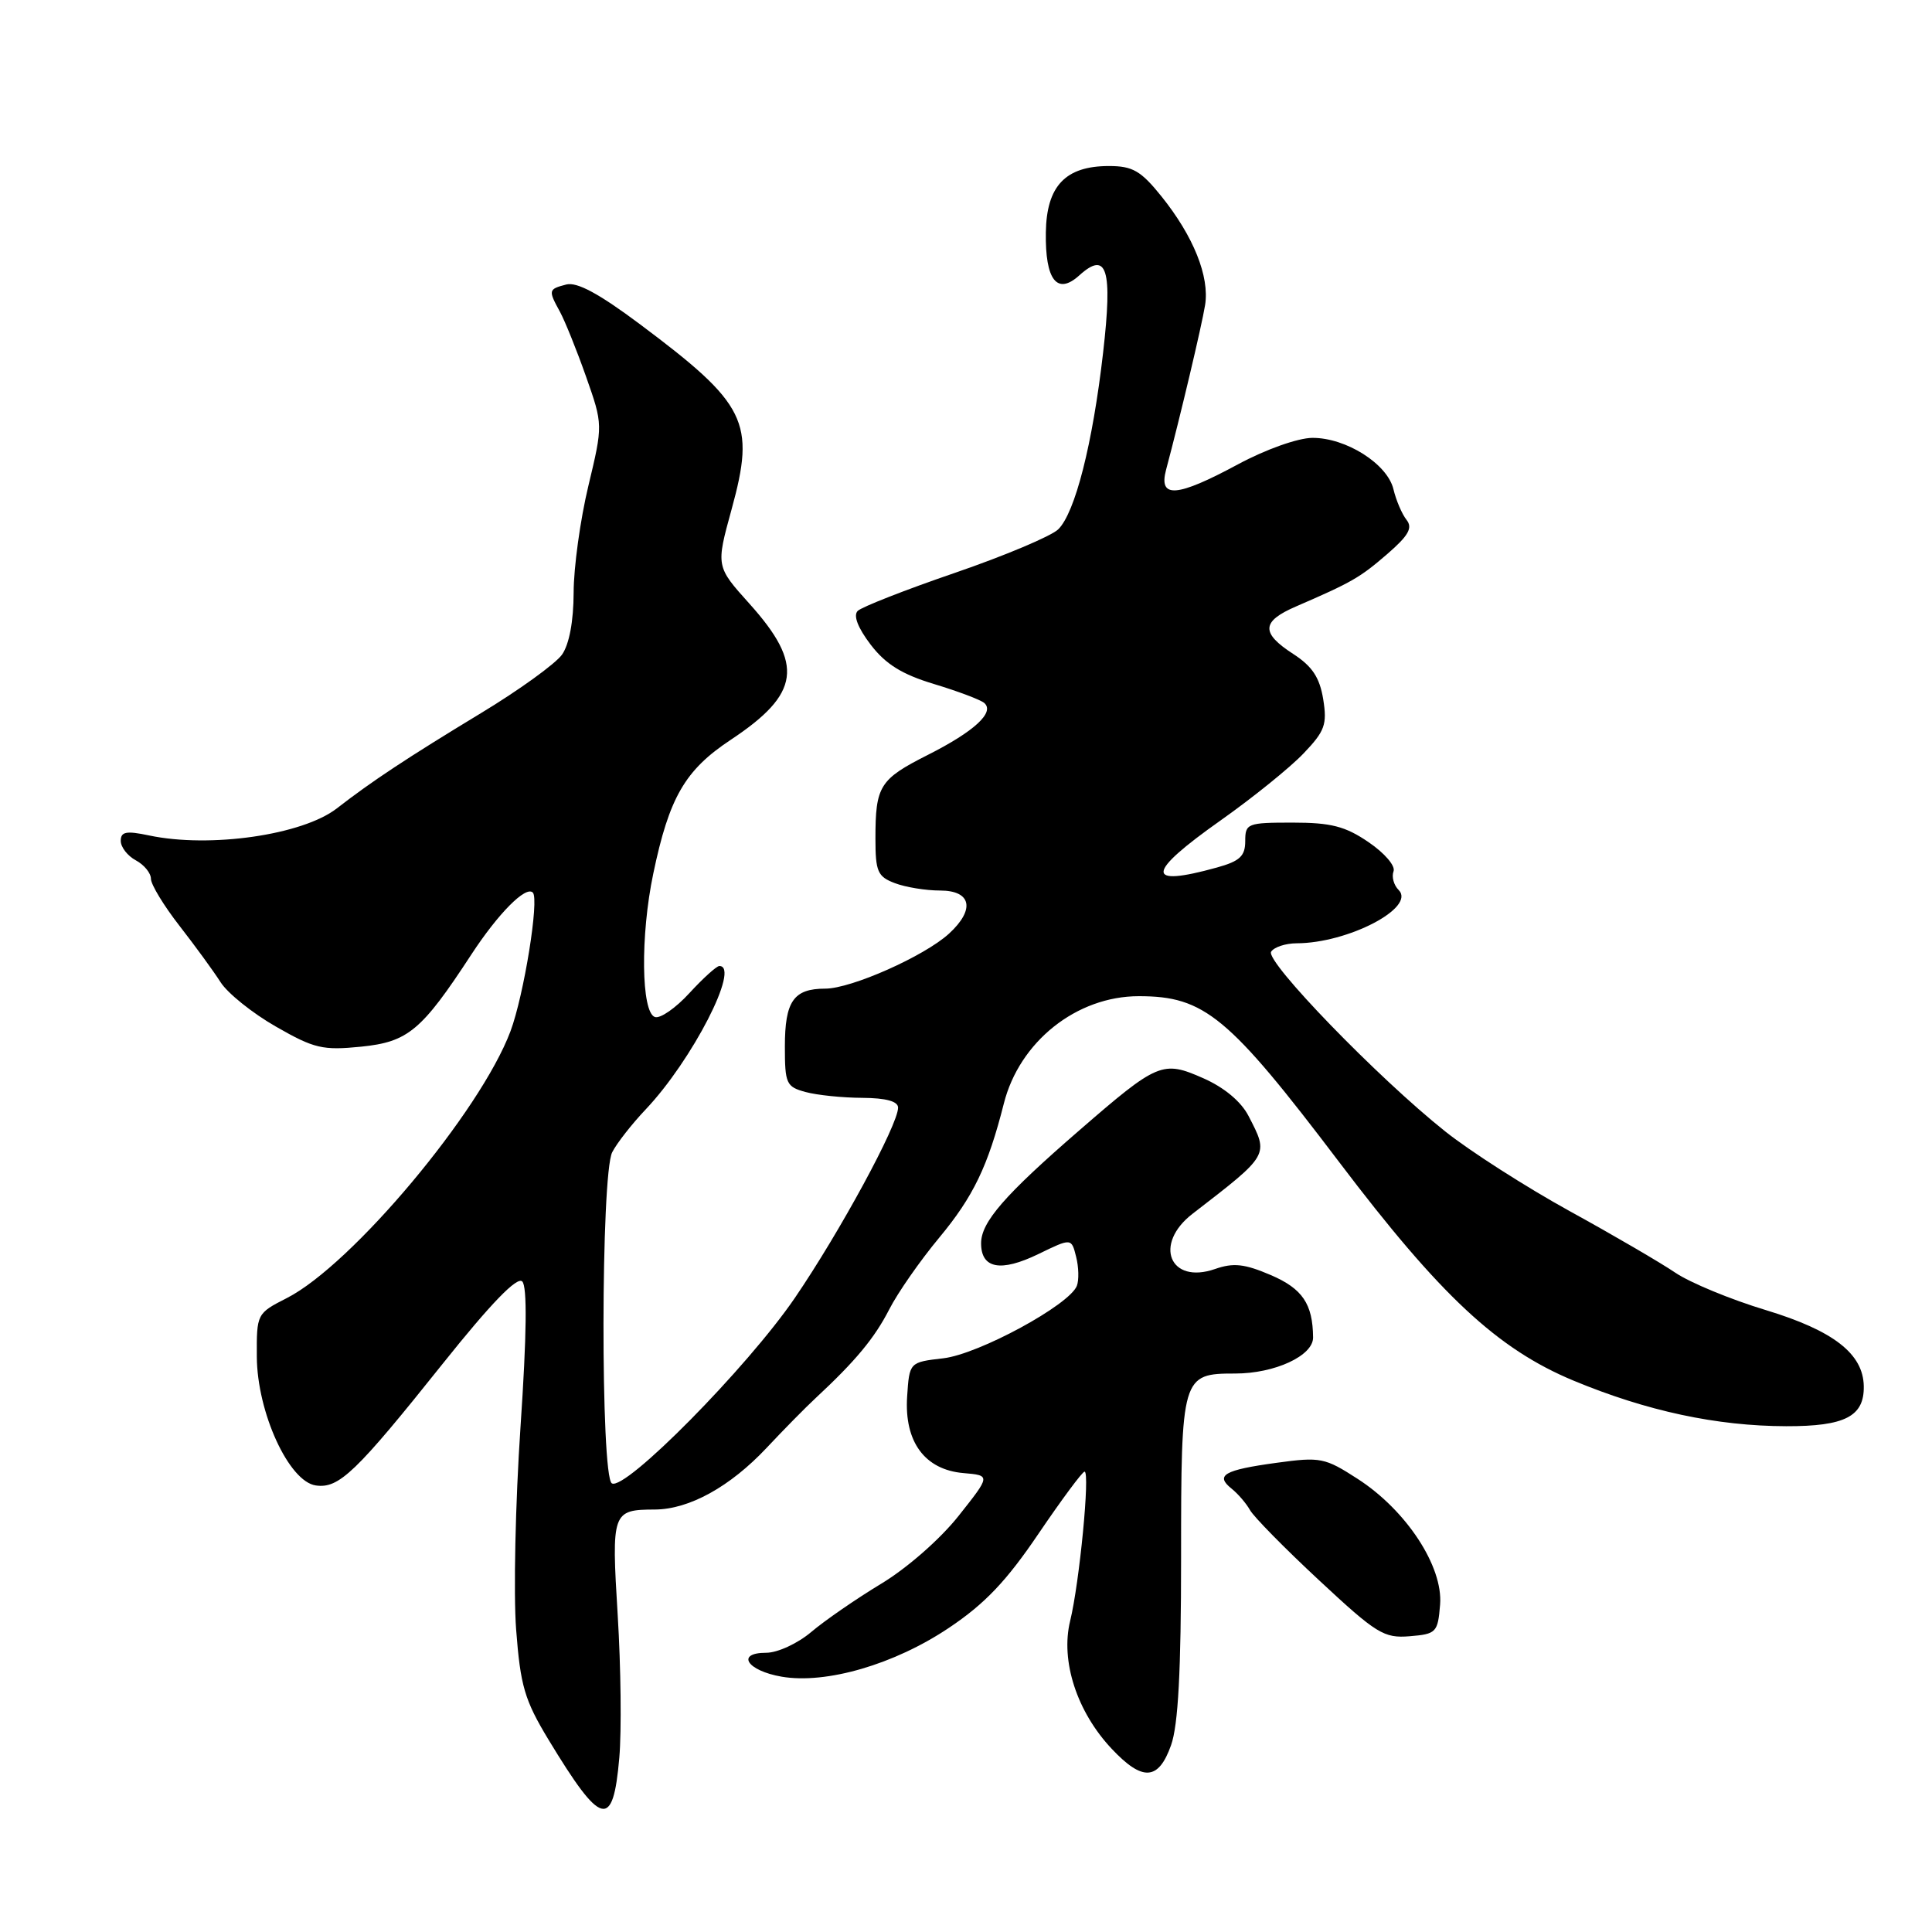 <?xml version="1.0" encoding="UTF-8" standalone="no"?>
<!DOCTYPE svg PUBLIC "-//W3C//DTD SVG 1.1//EN" "http://www.w3.org/Graphics/SVG/1.1/DTD/svg11.dtd" >
<svg xmlns="http://www.w3.org/2000/svg" xmlns:xlink="http://www.w3.org/1999/xlink" version="1.1" viewBox="0 0 256 256">
 <g >
 <path fill="currentColor"
d=" M 82.06 232.92 C 82.37 229.39 82.27 220.89 81.85 214.03 C 81.01 200.32 81.11 200.04 86.79 200.02 C 91.33 199.99 96.74 197.00 101.58 191.85 C 103.82 189.46 106.74 186.49 108.08 185.25 C 113.38 180.32 115.87 177.32 117.83 173.50 C 118.95 171.30 121.93 167.03 124.45 164.00 C 128.97 158.56 130.91 154.53 133.01 146.24 C 135.08 138.02 142.65 132.00 150.90 132.00 C 159.60 132.00 162.79 134.64 177.46 154.00 C 190.86 171.69 198.43 178.75 208.50 182.94 C 218.20 186.97 227.46 188.96 236.68 188.98 C 244.47 189.00 247.03 187.68 246.96 183.68 C 246.89 179.38 242.95 176.32 234.00 173.60 C 229.32 172.19 223.92 169.95 221.99 168.64 C 220.06 167.33 213.76 163.65 207.99 160.48 C 202.22 157.30 194.80 152.55 191.50 149.92 C 182.60 142.84 167.64 127.39 168.43 126.11 C 168.81 125.50 170.33 125.00 171.81 124.99 C 178.61 124.98 187.65 120.26 185.33 117.93 C 184.68 117.29 184.38 116.17 184.65 115.46 C 184.93 114.74 183.47 113.04 181.34 111.59 C 178.25 109.48 176.36 109.00 171.27 109.00 C 165.28 109.00 165.00 109.11 165.00 111.45 C 165.00 113.44 164.28 114.11 161.25 114.95 C 151.66 117.61 151.82 115.71 161.75 108.70 C 166.01 105.69 170.95 101.70 172.72 99.84 C 175.56 96.87 175.87 96.00 175.33 92.64 C 174.86 89.77 173.88 88.29 171.37 86.66 C 167.04 83.86 167.13 82.34 171.75 80.35 C 179.14 77.15 180.20 76.54 183.81 73.42 C 186.64 70.97 187.22 69.95 186.37 68.88 C 185.77 68.12 184.99 66.30 184.64 64.83 C 183.84 61.47 178.35 57.99 173.88 58.02 C 171.96 58.04 167.71 59.55 164.05 61.52 C 155.92 65.90 153.49 66.09 154.51 62.25 C 156.39 55.20 159.23 43.20 159.68 40.43 C 160.29 36.65 158.15 31.31 153.89 26.01 C 151.17 22.63 150.08 22.00 146.94 22.00 C 141.18 22.00 138.67 24.64 138.58 30.80 C 138.48 37.11 140.07 39.15 143.00 36.50 C 146.68 33.17 147.44 35.63 146.17 46.70 C 144.78 58.84 142.45 67.98 140.21 70.15 C 139.27 71.05 133.12 73.64 126.55 75.90 C 119.98 78.15 114.17 80.43 113.65 80.95 C 113.04 81.56 113.67 83.19 115.36 85.41 C 117.35 88.01 119.50 89.35 123.77 90.64 C 126.92 91.59 129.91 92.72 130.41 93.14 C 131.86 94.38 129.10 96.92 122.94 100.03 C 116.55 103.26 116.00 104.13 116.00 111.11 C 116.00 115.49 116.29 116.16 118.57 117.02 C 119.98 117.56 122.68 118.00 124.57 118.00 C 128.72 118.00 129.24 120.51 125.75 123.71 C 122.50 126.69 112.80 131.00 109.35 131.00 C 105.16 131.00 104.00 132.66 104.00 138.68 C 104.00 143.60 104.19 144.01 106.75 144.70 C 108.26 145.11 111.64 145.46 114.25 145.47 C 117.41 145.49 119.00 145.93 119.00 146.77 C 119.00 149.04 111.27 163.27 105.31 172.00 C 99.01 181.22 82.81 197.62 81.07 196.55 C 79.57 195.62 79.61 155.63 81.12 152.68 C 81.73 151.48 83.73 148.93 85.56 147.00 C 91.71 140.51 98.14 128.00 95.32 128.00 C 94.95 128.00 93.16 129.62 91.35 131.59 C 89.54 133.57 87.48 135.00 86.78 134.76 C 84.96 134.16 84.84 123.96 86.56 115.77 C 88.67 105.66 90.76 102.04 96.84 98.02 C 106.03 91.92 106.56 88.07 99.31 80.00 C 94.86 75.05 94.86 75.05 96.94 67.49 C 100.12 55.90 98.96 53.56 84.78 42.95 C 79.36 38.90 76.45 37.33 75.03 37.70 C 72.65 38.32 72.63 38.45 74.20 41.32 C 74.85 42.52 76.41 46.37 77.65 49.89 C 79.90 56.28 79.90 56.28 77.96 64.39 C 76.89 68.85 76.01 75.21 76.01 78.53 C 76.00 82.30 75.43 85.37 74.47 86.74 C 73.63 87.93 68.80 91.43 63.72 94.50 C 53.95 100.42 49.29 103.50 44.64 107.11 C 40.10 110.64 27.83 112.41 19.75 110.70 C 16.72 110.06 16.00 110.20 16.00 111.42 C 16.00 112.25 16.90 113.41 18.00 114.00 C 19.10 114.59 20.00 115.69 20.00 116.45 C 20.00 117.20 21.70 120.00 23.77 122.66 C 25.84 125.32 28.30 128.69 29.23 130.15 C 30.16 131.61 33.46 134.26 36.56 136.03 C 41.63 138.94 42.76 139.20 47.85 138.69 C 54.07 138.06 55.86 136.57 62.44 126.50 C 66.01 121.04 69.67 117.34 70.60 118.27 C 71.48 119.14 69.42 131.89 67.64 136.65 C 63.64 147.31 46.63 167.60 38.01 172.00 C 34.03 174.03 34.00 174.08 34.03 179.77 C 34.07 187.15 38.28 196.33 41.85 196.83 C 44.91 197.27 47.15 195.12 58.71 180.64 C 65.08 172.67 68.52 169.12 69.20 169.80 C 69.87 170.47 69.80 176.79 68.97 189.07 C 68.29 199.12 68.03 211.20 68.39 215.92 C 68.96 223.40 69.51 225.27 72.67 230.50 C 79.69 242.09 81.23 242.49 82.06 232.92 Z  M 155.17 231.25 C 156.12 228.59 156.50 221.39 156.50 206.41 C 156.50 182.30 156.59 182.00 163.67 182.00 C 168.92 182.00 174.01 179.64 173.99 177.22 C 173.95 172.77 172.58 170.75 168.38 168.95 C 164.90 167.46 163.44 167.30 161.00 168.15 C 154.99 170.24 152.80 164.85 158.02 160.83 C 168.25 152.93 168.15 153.12 165.43 147.86 C 164.45 145.96 162.21 144.09 159.44 142.87 C 154.05 140.49 153.42 140.75 143.00 149.79 C 133.10 158.37 130.00 161.94 130.00 164.74 C 130.00 168.11 132.60 168.59 137.59 166.17 C 141.97 164.04 141.97 164.04 142.59 166.52 C 142.94 167.88 142.98 169.62 142.69 170.38 C 141.71 172.91 129.70 179.43 125.00 179.98 C 120.50 180.50 120.50 180.50 120.20 185.06 C 119.81 191.05 122.54 194.75 127.66 195.19 C 131.27 195.50 131.27 195.50 127.02 200.86 C 124.60 203.92 120.19 207.79 116.75 209.86 C 113.44 211.86 109.27 214.74 107.49 216.25 C 105.69 217.77 103.03 219.00 101.53 219.00 C 97.45 219.00 98.98 221.38 103.58 222.17 C 109.47 223.18 118.53 220.54 125.75 215.69 C 130.49 212.52 133.36 209.50 137.59 203.25 C 140.67 198.71 143.42 195.00 143.71 195.00 C 144.46 195.00 143.04 209.70 141.80 214.78 C 140.50 220.09 142.70 226.85 147.33 231.75 C 151.40 236.07 153.51 235.93 155.17 231.25 Z  M 190.82 212.62 C 191.23 207.57 186.35 200.12 179.90 195.96 C 175.55 193.15 174.97 193.03 169.15 193.83 C 162.19 194.78 160.97 195.48 163.20 197.26 C 164.05 197.94 165.14 199.22 165.63 200.09 C 166.11 200.97 170.23 205.16 174.79 209.40 C 182.40 216.49 183.38 217.09 186.79 216.81 C 190.32 216.52 190.52 216.31 190.82 212.62 Z "/>
</g>
</svg>